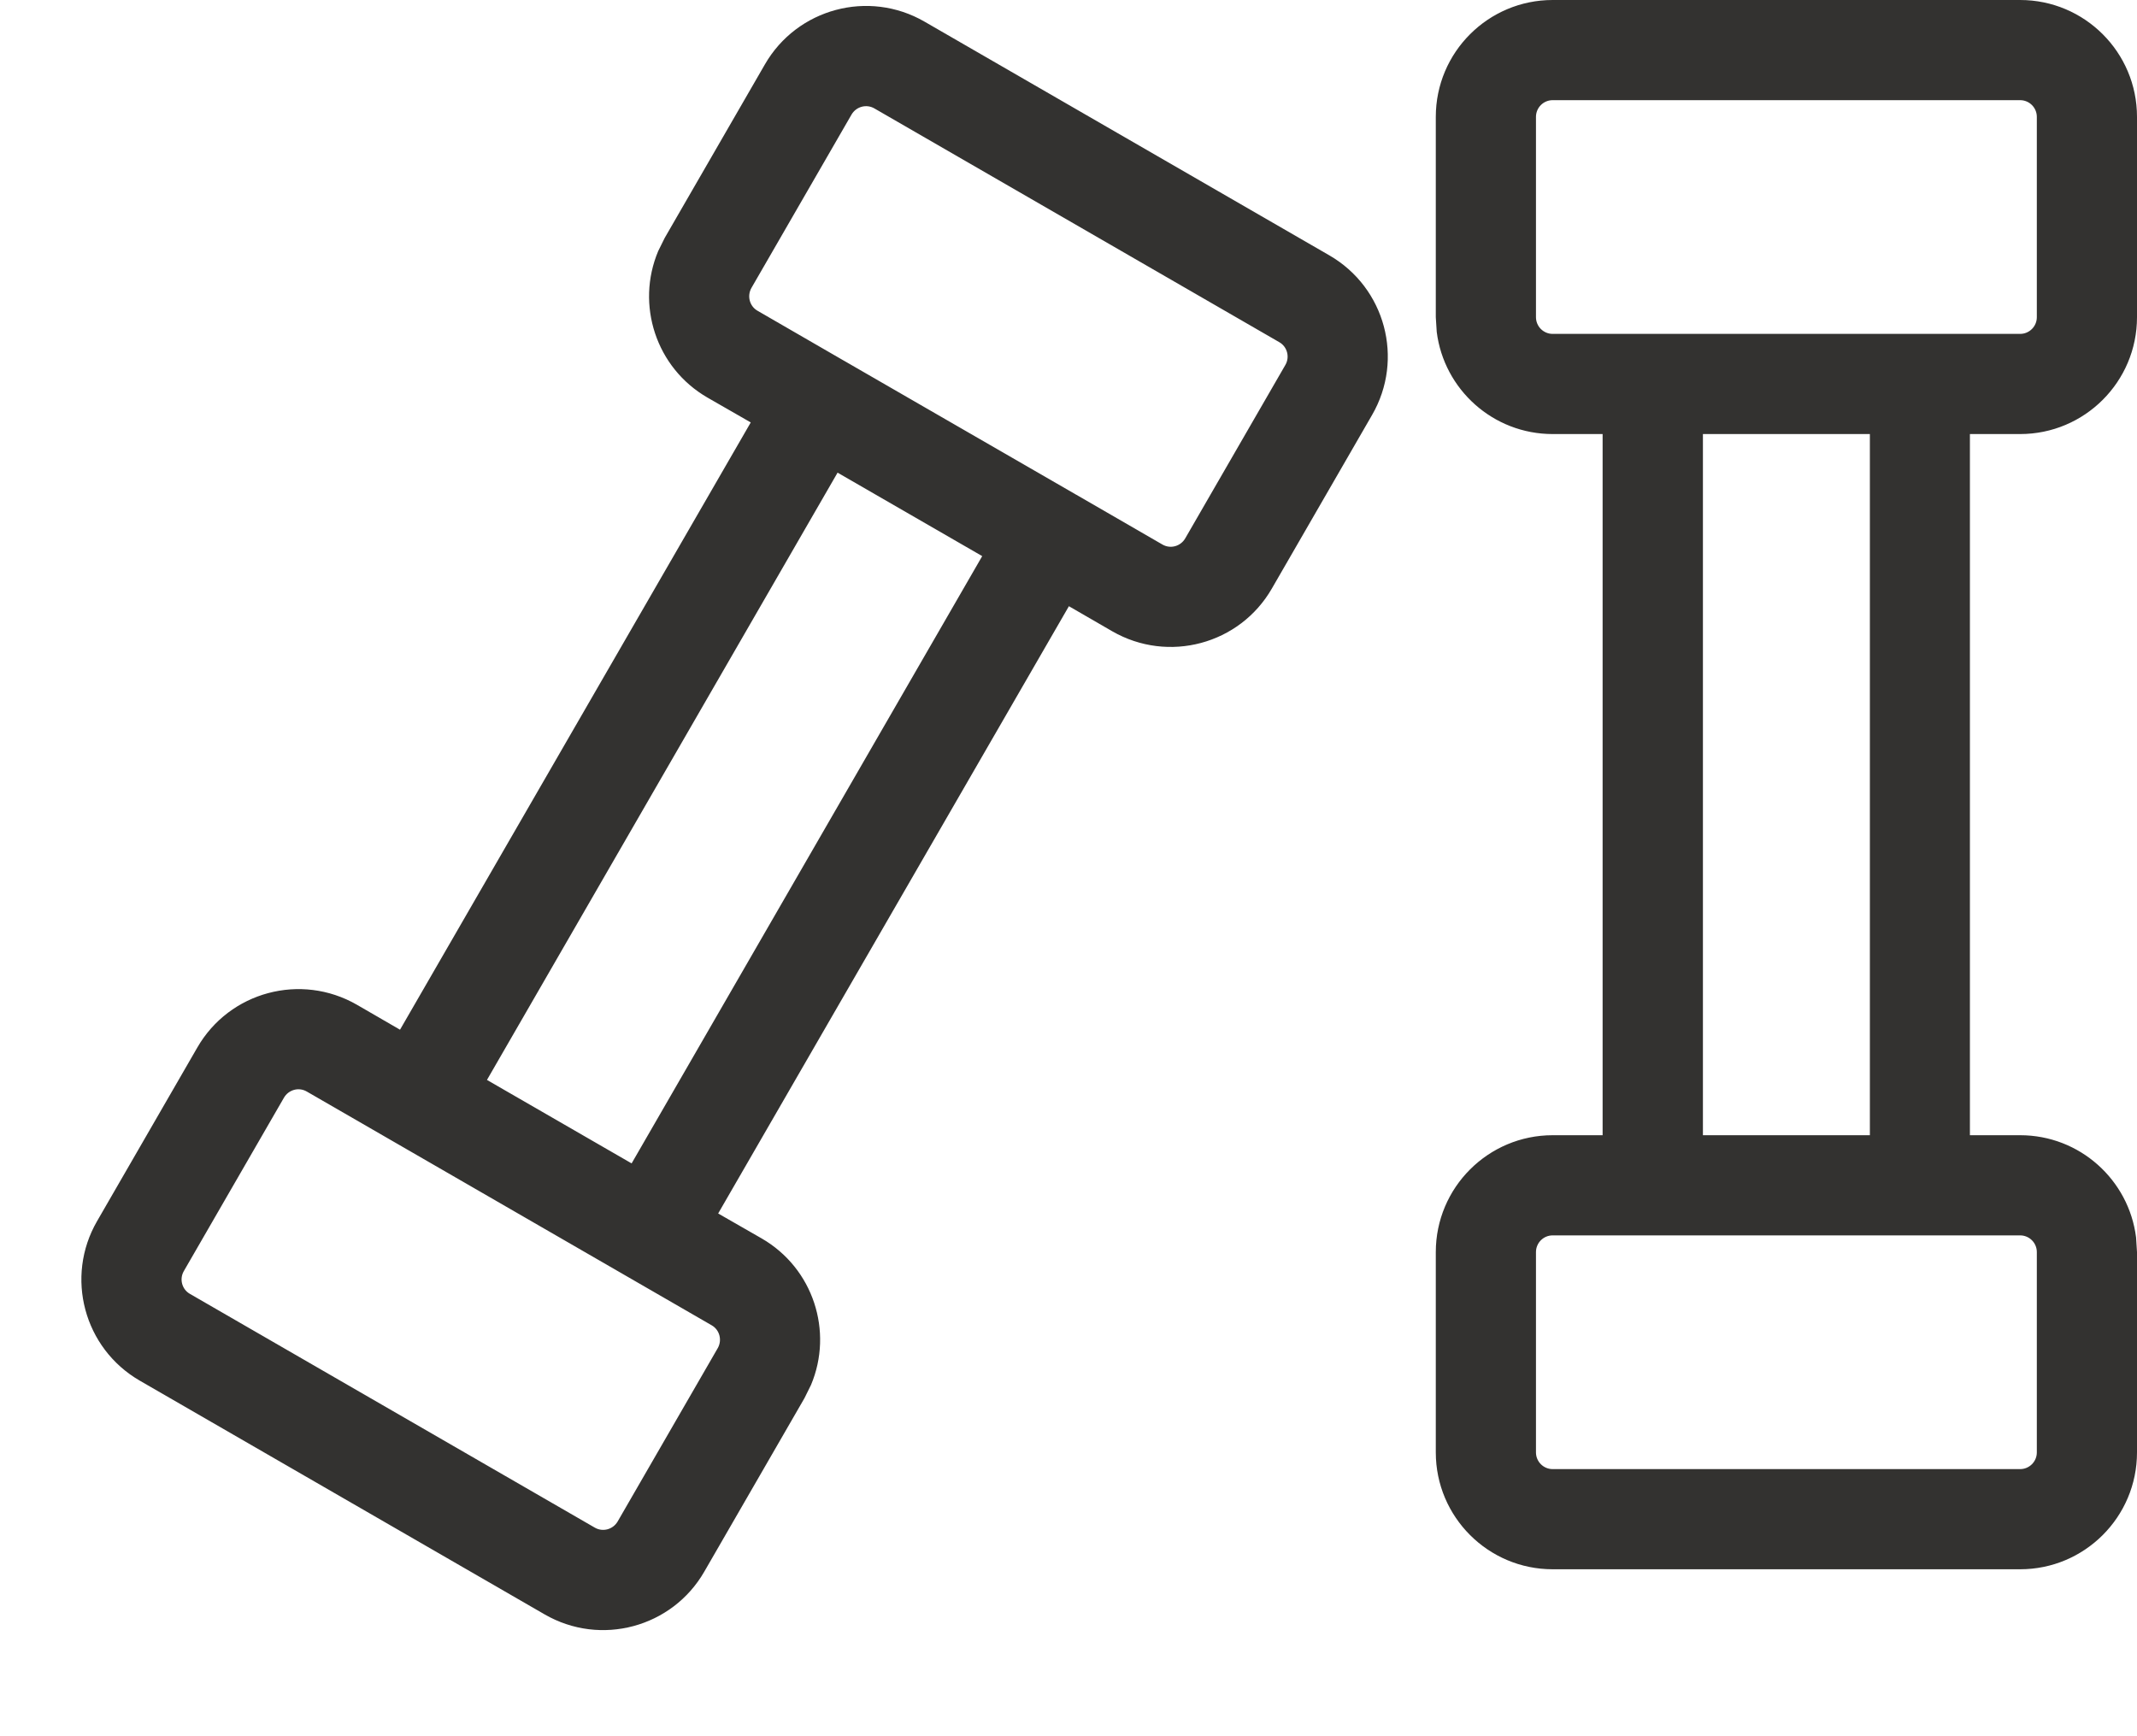 <?xml version="1.0" encoding="UTF-8"?>
<svg width="16px" height="13px" viewBox="0 0 16 13" version="1.1" xmlns="http://www.w3.org/2000/svg" xmlns:xlink="http://www.w3.org/1999/xlink">
    <!-- Generator: Sketch 61.1 (89650) - https://sketch.com -->
    <title>dumbbells</title>
    <desc>Created with Sketch.</desc>
    <g id="0.-Onboarding" stroke="none" stroke-width="1" fill="none" fill-rule="evenodd">
        <g id="onboarding-icons-copy" transform="translate(-19, -11)" fill="#333230">
            <g id="icon/equipment/dumbbells" transform="translate(18, 7)">
                <path d="M6.727,4.482 C6.968,4.064 7.503,3.92 7.922,4.162 L7.922,4.162 L10.953,5.912 C11.372,6.154 11.515,6.689 11.273,7.107 L11.273,7.107 L10.523,8.406 C10.282,8.825 9.747,8.968 9.328,8.727 L9.328,8.727 L9.003,8.539 L6.377,13.086 L6.703,13.273 C7.089,13.496 7.241,13.969 7.072,14.37 L7.023,14.469 L6.273,15.768 C6.032,16.186 5.497,16.33 5.078,16.088 L5.078,16.088 L2.047,14.338 C1.628,14.096 1.485,13.561 1.727,13.143 L1.727,13.143 L2.477,11.844 C2.718,11.425 3.253,11.282 3.672,11.523 L3.672,11.523 L3.995,11.71 L6.621,7.163 L6.297,6.977 C5.911,6.754 5.759,6.281 5.928,5.88 L5.977,5.781 Z M16.125,4 C16.608,4 17,4.392 17,4.875 L17,4.875 L17,6.375 C17,6.858 16.608,7.25 16.125,7.25 L16.125,7.25 L15.749,7.25 L15.749,12.5 L16.125,12.5 C16.571,12.5 16.939,12.834 16.993,13.265 L17,13.375 L17,14.875 C17,15.358 16.608,15.75 16.125,15.75 L16.125,15.75 L12.625,15.75 C12.142,15.75 11.75,15.358 11.75,14.875 L11.75,14.875 L11.75,13.375 C11.75,12.892 12.142,12.5 12.625,12.5 L12.625,12.5 L12.999,12.5 L12.999,7.25 L12.625,7.25 C12.179,7.25 11.811,6.916 11.757,6.485 L11.75,6.375 L11.75,4.875 C11.75,4.392 12.142,4 12.625,4 L12.625,4 Z M3.297,12.173 C3.237,12.138 3.161,12.159 3.126,12.219 L3.126,12.219 L2.376,13.518 C2.342,13.577 2.362,13.654 2.422,13.688 L2.422,13.688 L5.453,15.438 C5.513,15.473 5.589,15.452 5.624,15.393 L5.624,15.393 L6.374,14.094 C6.408,14.034 6.388,13.957 6.328,13.923 L6.328,13.923 Z M16.125,13.25 L12.625,13.25 C12.556,13.25 12.5,13.306 12.5,13.375 L12.5,13.375 L12.5,14.875 C12.5,14.944 12.556,15 12.625,15 L12.625,15 L16.125,15 C16.194,15 16.25,14.944 16.25,14.875 L16.25,14.875 L16.25,13.375 C16.25,13.306 16.194,13.25 16.125,13.25 L16.125,13.25 Z M7.271,7.539 L4.646,12.086 L5.729,12.711 L8.354,8.164 L7.271,7.539 Z M15,7.25 L13.75,7.25 L13.75,12.5 L15,12.5 L15,7.25 Z M7.547,4.812 C7.487,4.777 7.411,4.798 7.376,4.857 L7.376,4.857 L6.626,6.156 C6.592,6.216 6.612,6.293 6.672,6.327 L6.672,6.327 L7.319,6.701 L7.321,6.702 L9.054,7.702 C9.054,7.703 9.055,7.703 9.056,7.703 L9.703,8.077 C9.763,8.112 9.839,8.091 9.874,8.031 L9.874,8.031 L10.624,6.732 C10.658,6.673 10.638,6.596 10.578,6.562 L10.578,6.562 Z M16.125,4.75 L12.625,4.75 C12.556,4.75 12.5,4.806 12.5,4.875 L12.5,4.875 L12.5,6.375 C12.5,6.444 12.556,6.5 12.625,6.5 L12.625,6.5 L16.125,6.5 C16.194,6.5 16.25,6.444 16.25,6.375 L16.25,6.375 L16.25,4.875 C16.25,4.806 16.194,4.75 16.125,4.75 L16.125,4.75 Z" id="icon"></path>
            </g>
        </g>
    </g>
</svg>
